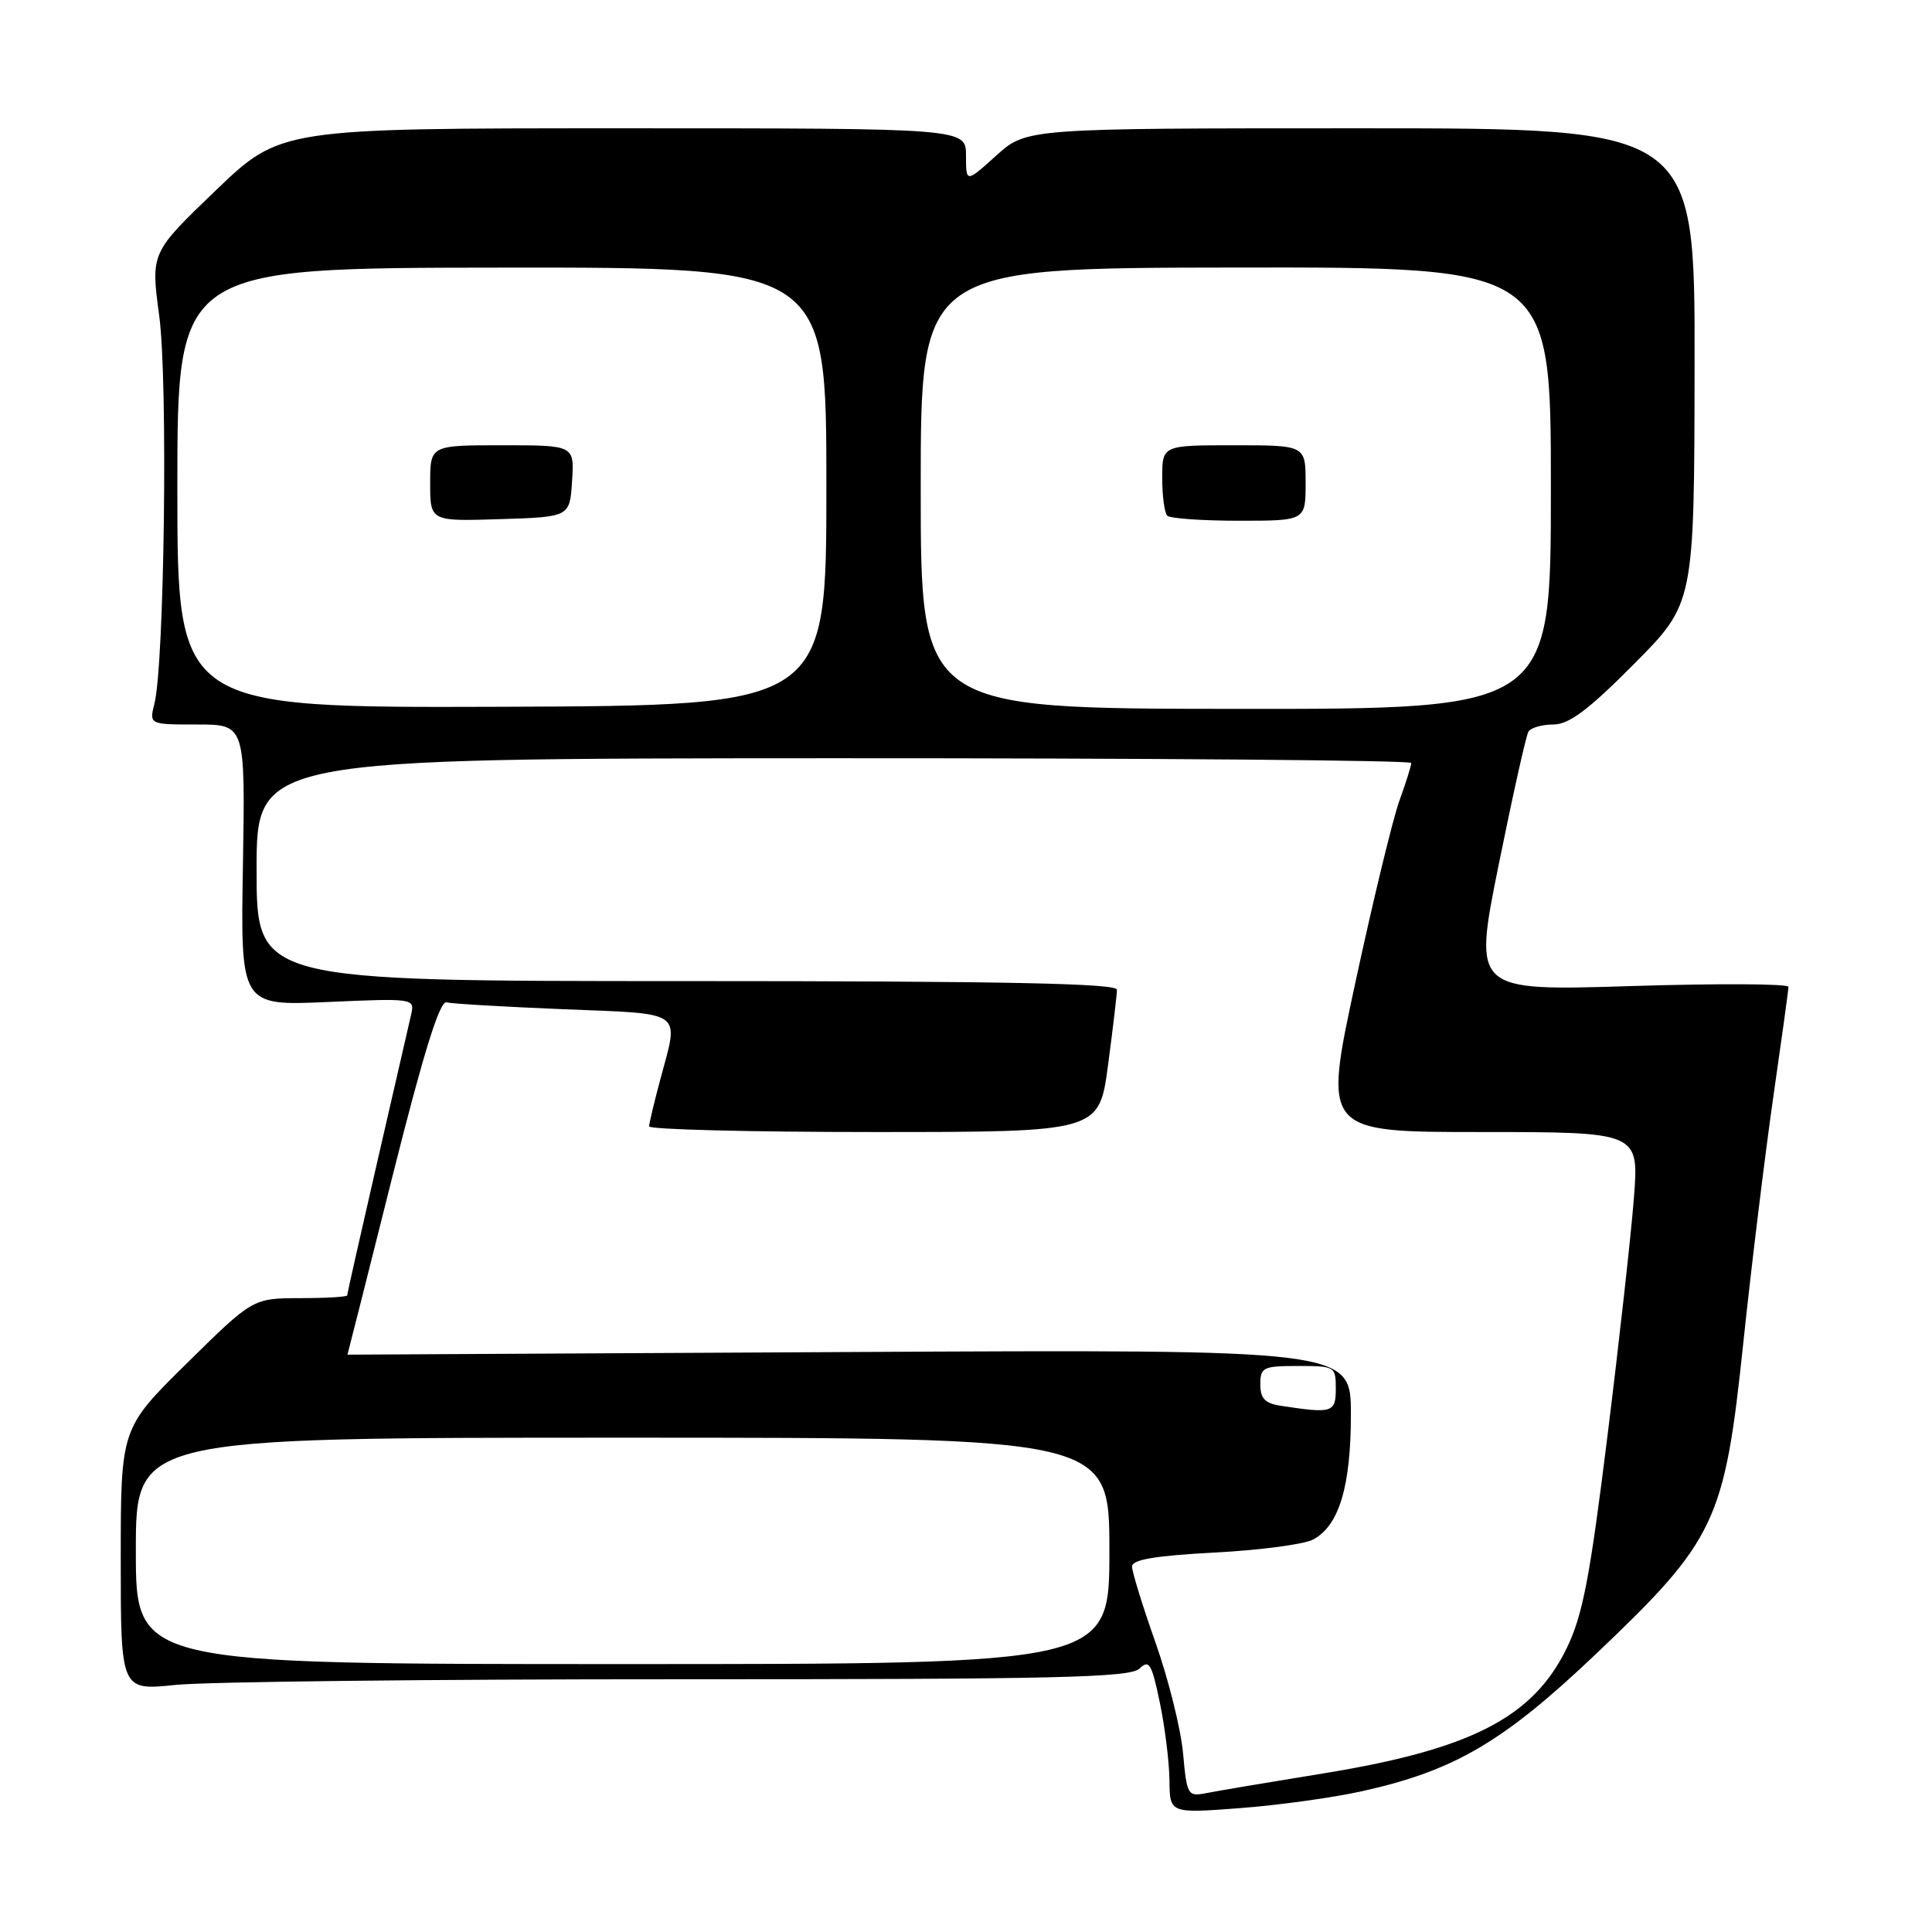 <?xml version="1.0" encoding="UTF-8" standalone="no"?>
<!DOCTYPE svg PUBLIC "-//W3C//DTD SVG 1.1//EN" "http://www.w3.org/Graphics/SVG/1.1/DTD/svg11.dtd" >
<svg xmlns="http://www.w3.org/2000/svg" xmlns:xlink="http://www.w3.org/1999/xlink" version="1.1" viewBox="0 0 256 256">
 <g >
 <path fill="currentColor"
d=" M 180.50 237.34 C 192.70 234.63 199.19 230.83 211.42 219.21 C 227.37 204.05 228.50 201.67 230.99 178.00 C 232.06 167.82 233.85 153.20 234.95 145.50 C 236.06 137.80 236.98 131.16 236.98 130.76 C 236.99 130.35 227.60 130.30 216.11 130.66 C 195.21 131.31 195.21 131.31 198.58 114.60 C 200.44 105.41 202.21 97.46 202.53 96.94 C 202.86 96.42 204.34 96.00 205.83 96.00 C 207.90 96.00 210.46 94.08 216.52 87.98 C 224.50 79.95 224.50 79.95 224.54 48.48 C 224.59 17.00 224.59 17.00 180.30 17.00 C 136.01 17.00 136.01 17.00 132.00 20.62 C 128.00 24.23 128.00 24.23 128.00 20.62 C 128.00 17.00 128.00 17.00 82.58 17.00 C 37.17 17.00 37.17 17.00 28.57 25.25 C 19.97 33.50 19.97 33.50 21.10 41.86 C 22.26 50.44 21.79 87.94 20.46 93.25 C 19.77 96.00 19.77 96.00 26.13 96.00 C 32.50 96.00 32.50 96.00 32.19 114.64 C 31.87 133.28 31.87 133.28 43.42 132.77 C 54.79 132.27 54.96 132.30 54.49 134.38 C 54.22 135.55 52.21 144.33 50.00 153.90 C 47.80 163.47 46.00 171.46 46.00 171.65 C 46.00 171.84 43.19 172.01 39.75 172.01 C 33.50 172.03 33.50 172.03 24.75 180.65 C 16.00 189.27 16.00 189.27 16.00 206.64 C 16.00 224.01 16.00 224.01 23.25 223.26 C 27.24 222.84 57.27 222.50 90.00 222.51 C 139.97 222.52 149.74 222.29 150.98 221.10 C 152.27 219.86 152.61 220.43 153.68 225.59 C 154.36 228.84 154.93 233.48 154.96 235.89 C 155.00 240.29 155.00 240.29 164.25 239.59 C 169.34 239.21 176.65 238.20 180.50 237.34 Z  M 156.76 232.30 C 156.47 229.11 154.83 222.53 153.12 217.67 C 151.40 212.81 150.00 208.27 150.00 207.57 C 150.00 206.66 153.06 206.14 160.93 205.72 C 166.94 205.41 172.83 204.63 174.01 203.99 C 177.43 202.16 179.00 196.95 179.00 187.44 C 179.00 178.81 179.00 178.81 112.50 179.15 C 75.92 179.34 46.02 179.50 46.04 179.50 C 46.06 179.50 48.73 168.93 51.97 156.00 C 56.12 139.48 58.26 132.60 59.16 132.82 C 59.87 133.00 66.87 133.41 74.72 133.73 C 90.84 134.38 89.98 133.76 87.50 143.00 C 86.69 146.03 86.02 148.84 86.01 149.25 C 86.01 149.66 99.42 150.00 115.82 150.00 C 145.64 150.00 145.64 150.00 146.82 141.14 C 147.47 136.26 148.00 131.76 148.00 131.14 C 148.00 130.30 132.90 130.00 91.00 130.00 C 34.00 130.00 34.00 130.00 34.00 115.25 C 34.00 100.50 34.00 100.50 110.50 100.47 C 152.58 100.46 187.00 100.74 187.00 101.10 C 187.00 101.46 186.29 103.72 185.42 106.12 C 184.55 108.53 181.92 119.39 179.58 130.25 C 175.33 150.00 175.33 150.00 196.25 150.00 C 217.18 150.00 217.18 150.00 216.50 158.75 C 216.13 163.56 214.55 177.77 212.99 190.33 C 210.65 209.20 209.71 214.07 207.57 218.45 C 203.11 227.57 194.90 231.79 175.50 234.96 C 168.35 236.12 161.33 237.30 159.89 237.59 C 157.37 238.08 157.27 237.91 156.76 232.30 Z  M 18.00 205.50 C 18.00 190.50 18.00 190.50 82.50 190.50 C 147.00 190.50 147.00 190.50 147.00 205.50 C 147.00 220.50 147.00 220.50 82.50 220.50 C 18.00 220.50 18.00 220.50 18.00 205.50 Z  M 169.75 186.28 C 167.62 185.96 167.00 185.32 167.00 183.43 C 167.00 181.18 167.37 181.00 172.00 181.00 C 176.89 181.00 177.00 181.07 177.00 184.00 C 177.00 187.18 176.56 187.32 169.75 186.28 Z  M 23.50 64.65 C 23.50 35.50 23.50 35.50 66.50 35.46 C 109.50 35.42 109.50 35.42 109.50 64.46 C 109.50 93.50 109.50 93.50 66.50 93.65 C 23.50 93.80 23.50 93.80 23.50 64.65 Z  M 75.80 63.75 C 76.11 59.00 76.11 59.00 66.55 59.00 C 57.00 59.00 57.00 59.00 57.00 64.04 C 57.00 69.08 57.00 69.08 66.25 68.79 C 75.50 68.50 75.50 68.50 75.80 63.75 Z  M 122.00 64.70 C 122.00 35.50 122.00 35.50 163.75 35.45 C 205.50 35.39 205.50 35.39 205.50 64.68 C 205.50 93.96 205.50 93.96 163.75 93.93 C 122.00 93.90 122.00 93.90 122.00 64.70 Z  M 173.00 64.00 C 173.00 59.00 173.00 59.00 163.50 59.00 C 154.00 59.00 154.00 59.00 154.00 63.33 C 154.00 65.72 154.30 67.97 154.67 68.33 C 155.03 68.70 159.31 69.00 164.17 69.00 C 173.00 69.00 173.00 69.00 173.00 64.00 Z "/>
</g>
</svg>